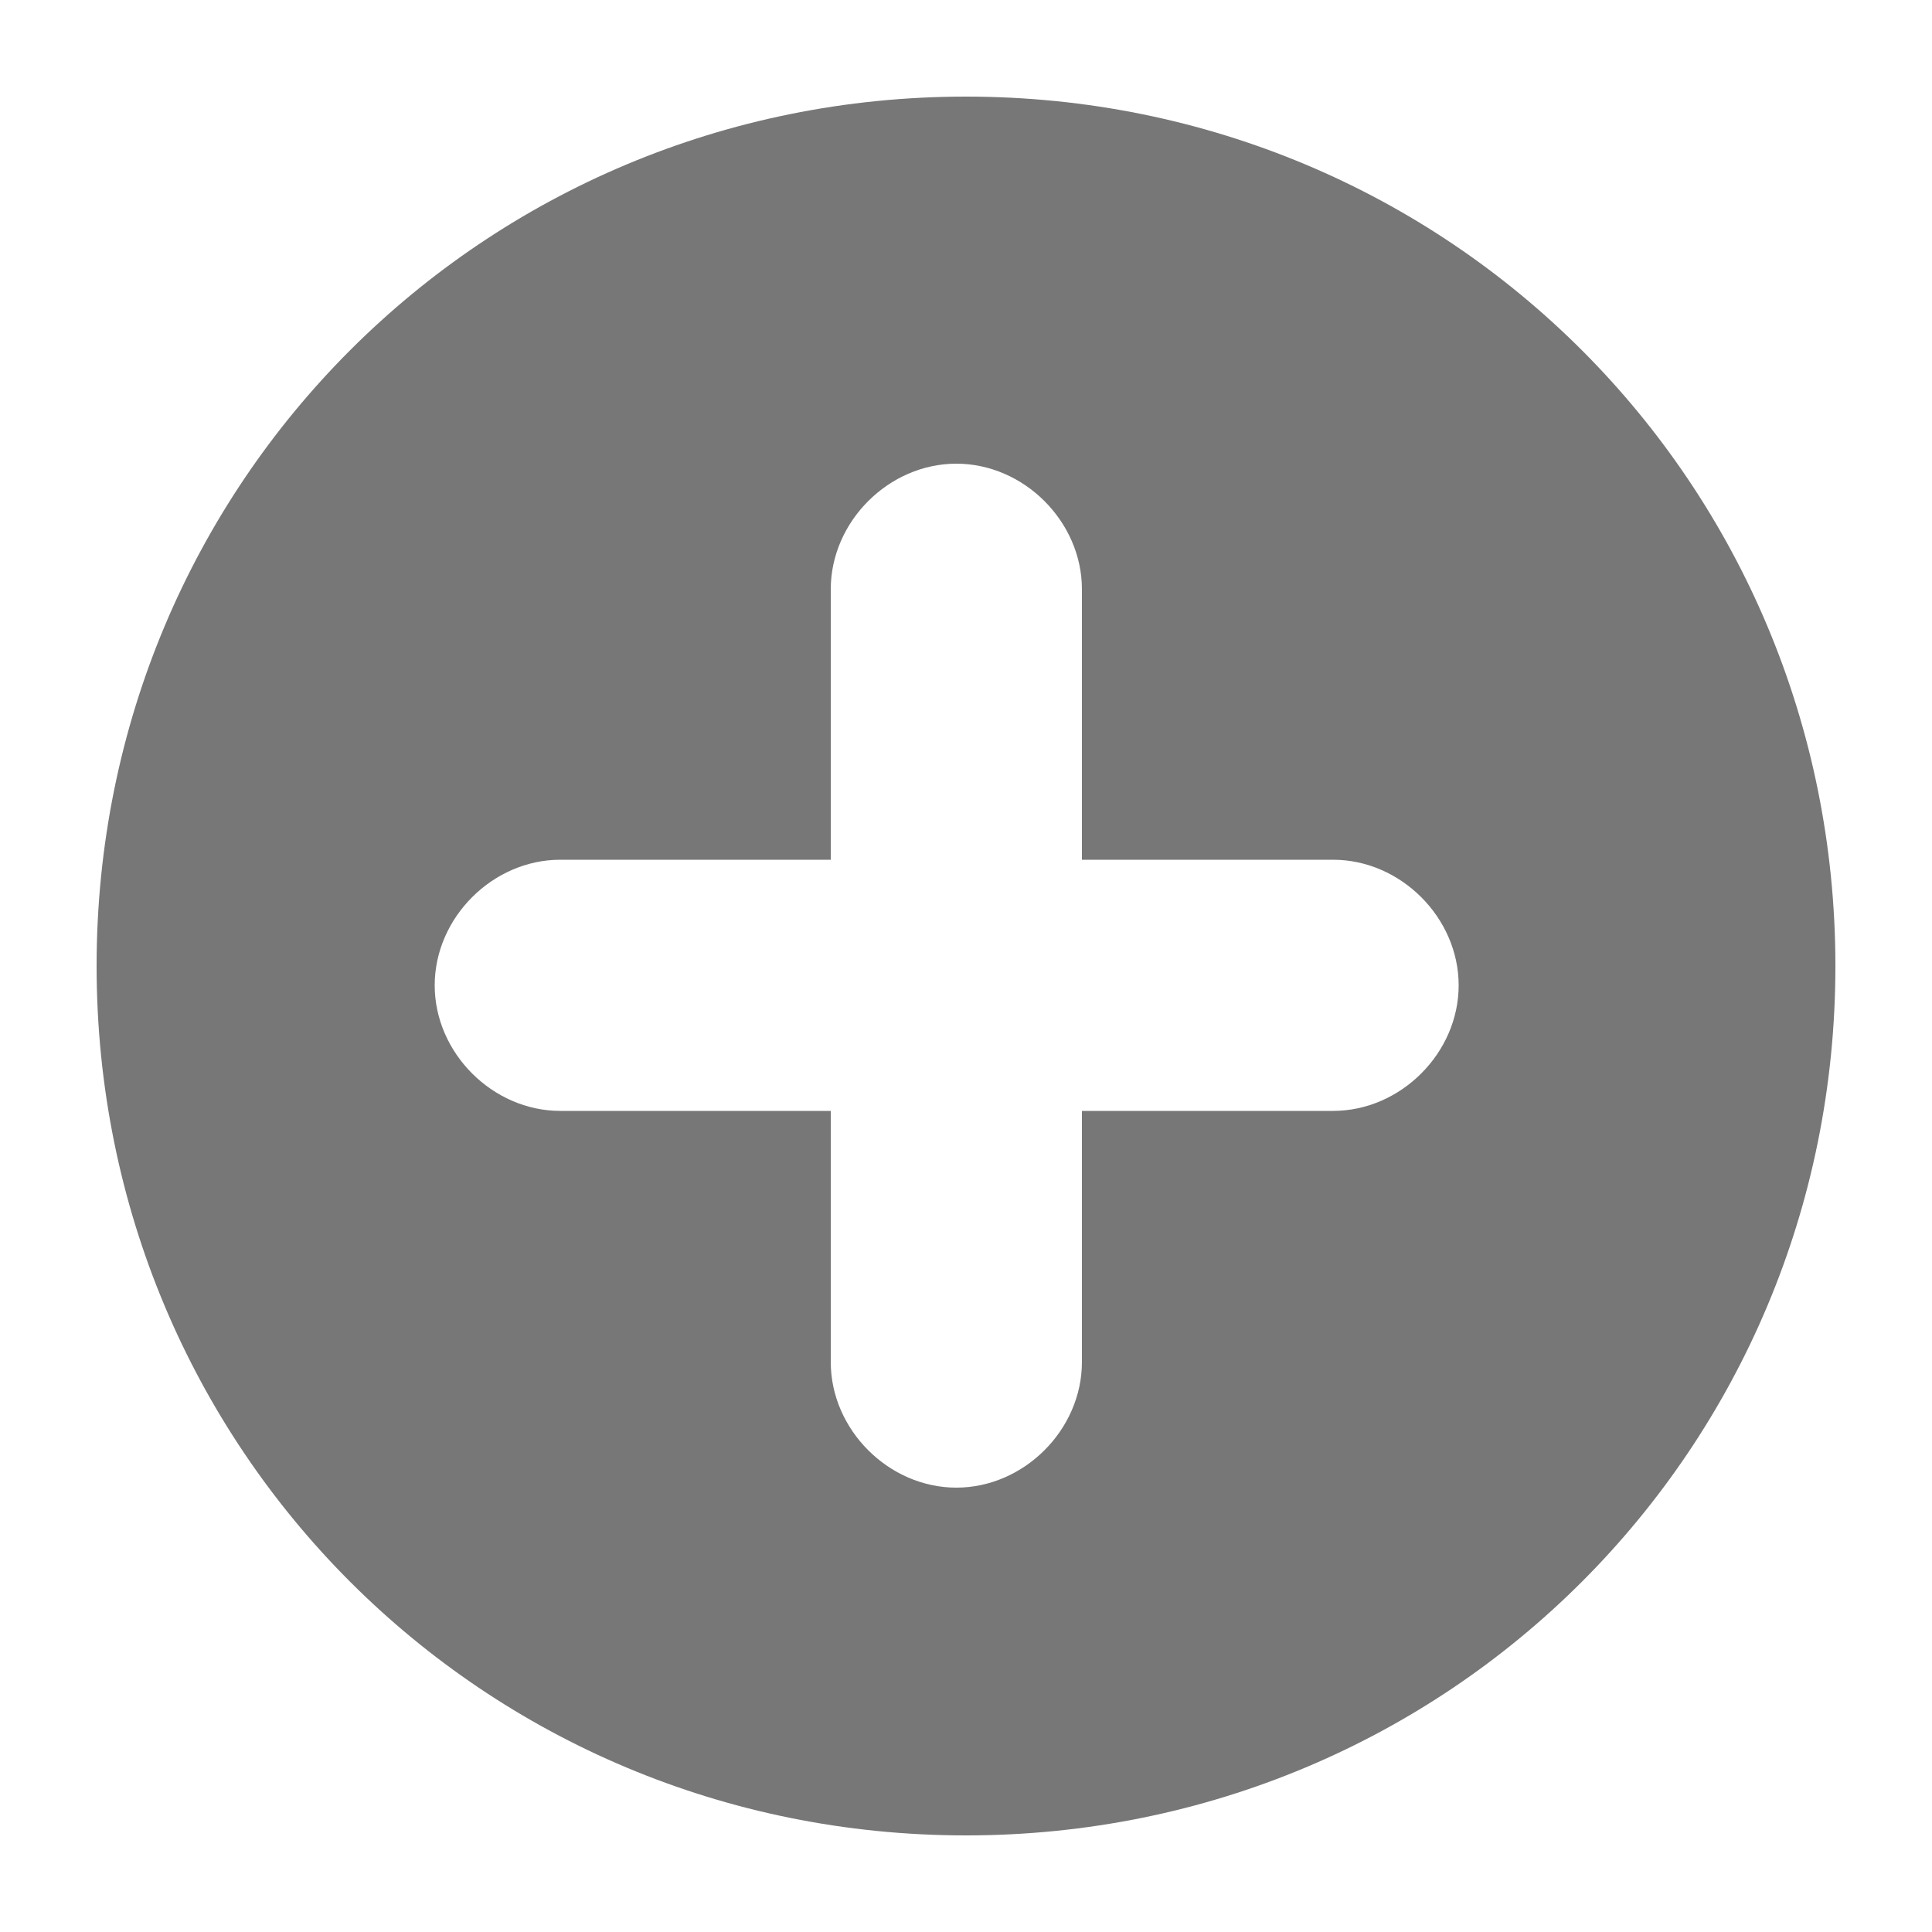 <svg xmlns="http://www.w3.org/2000/svg" width="20" height="20" viewBox="40 40 20 20" enable-background="new 40 40 20 20"><path fill="#777" d="M50 41c-5 0-9 4-9 9s4 9 9 9 9-4 9-9-4-9-9-9zm5.1 9.2c0 .7-.6 1.3-1.3 1.3h-2.6v2.6c0 .7-.6 1.3-1.3 1.3-.7 0-1.3-.6-1.3-1.3v-2.6h-2.8c-.7 0-1.3-.6-1.3-1.3 0-.7.6-1.3 1.3-1.3h2.8v-2.8c0-.7.6-1.3 1.3-1.3.7 0 1.3.6 1.3 1.3v2.8h2.6c.7 0 1.3.6 1.3 1.3z"/></svg>